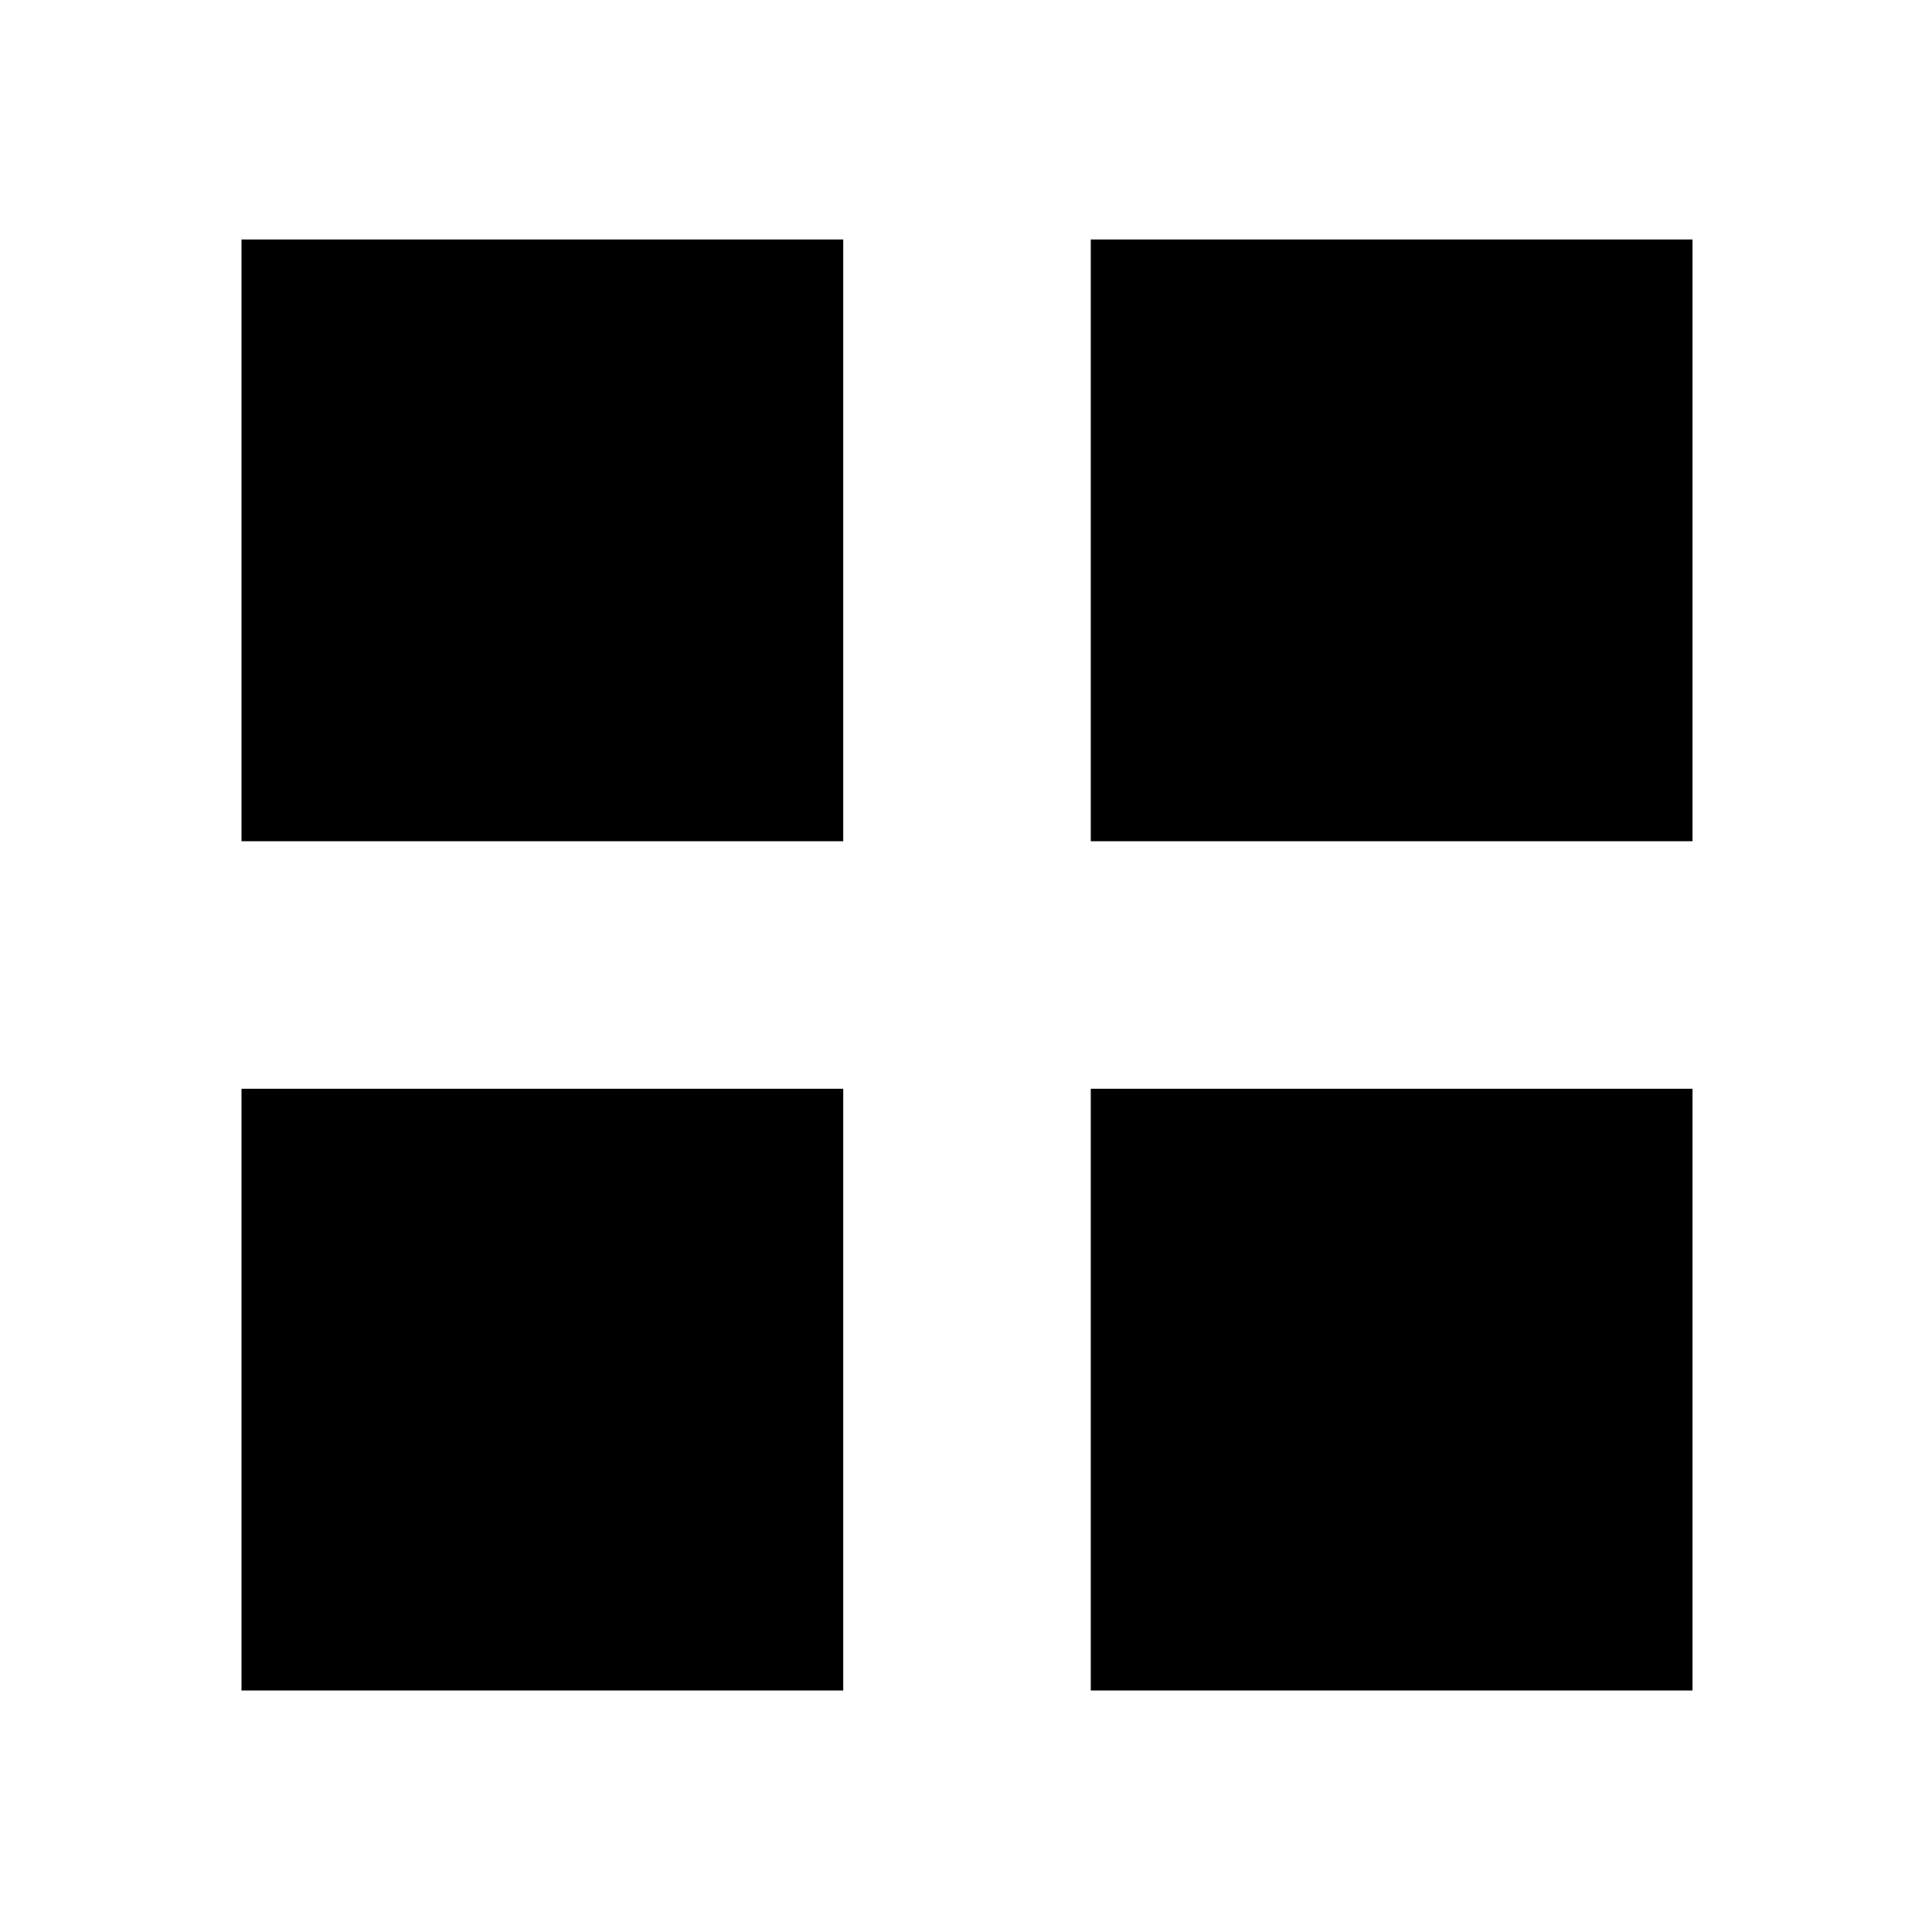 <svg xmlns="http://www.w3.org/2000/svg" height="20" viewBox="0 -960 960 960" width="20"><path d="M120-542v-299h299v299H120Zm0 422v-299h299v299H120Zm422-422v-299h299v299H542Zm0 422v-299h299v299H542Z"/></svg>